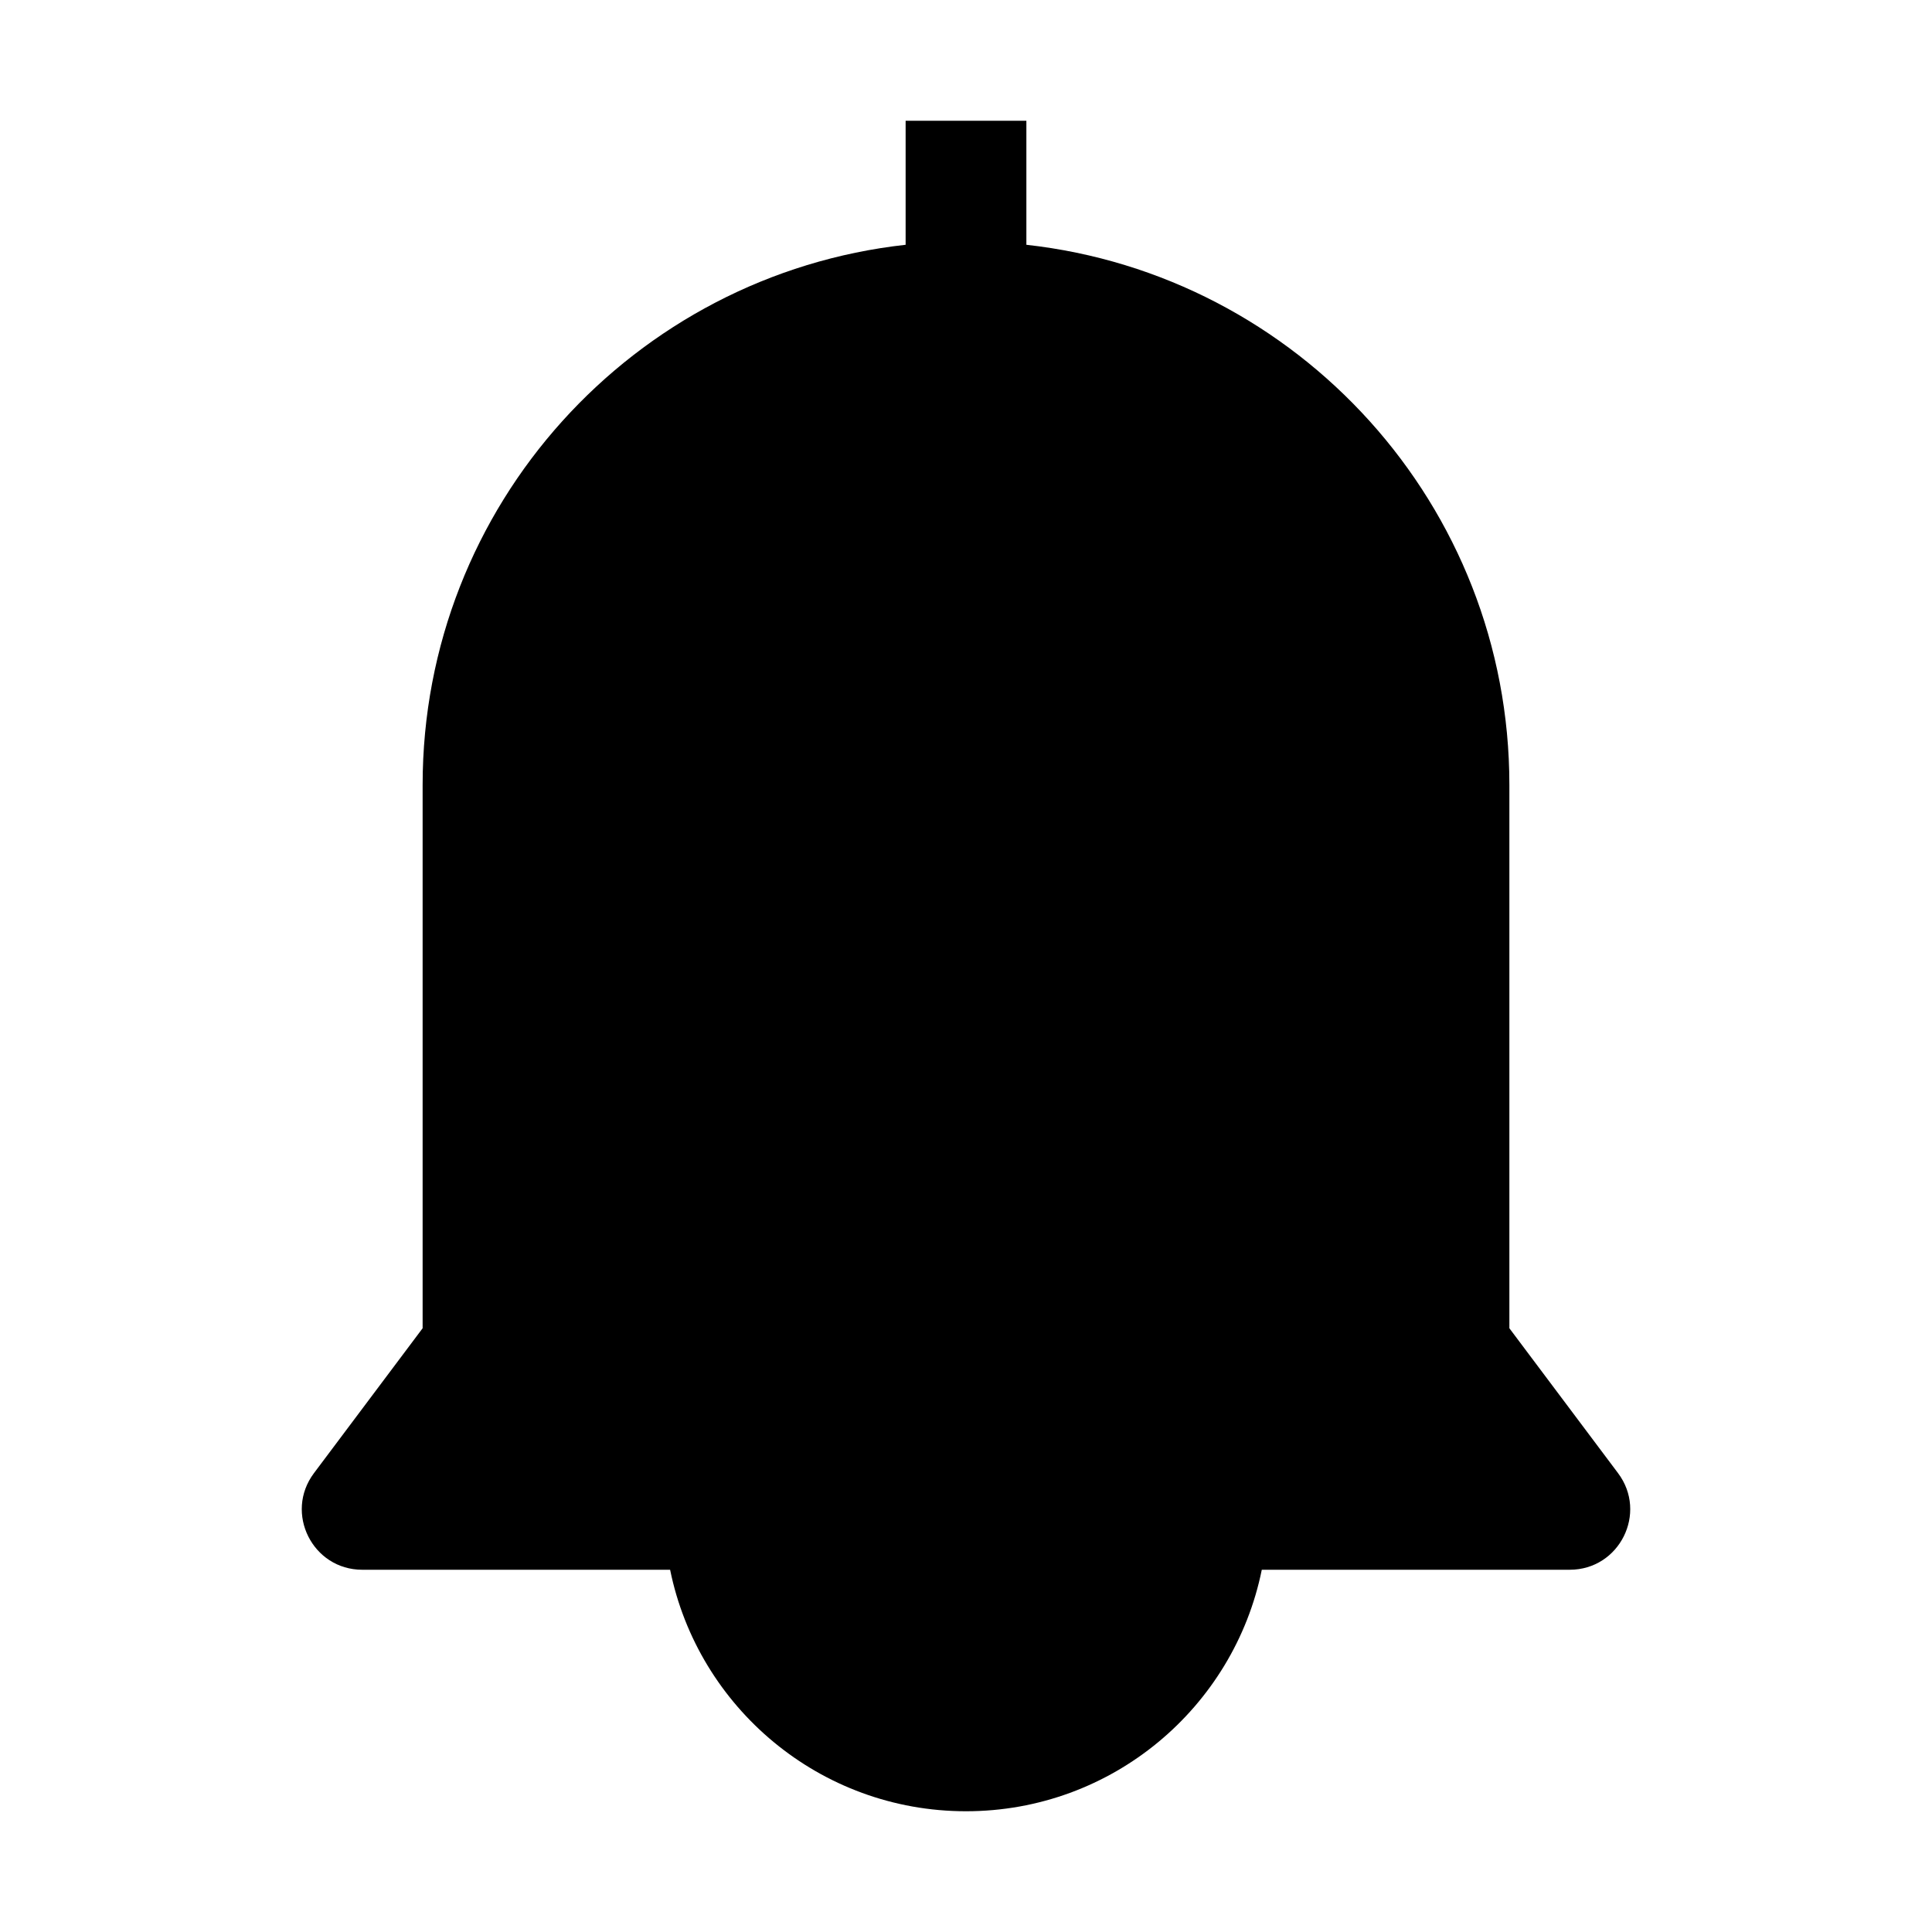 <svg width="20" height="20" viewBox="0 0 20 20" xmlns="http://www.w3.org/2000/svg">
<path d="M10.625 2.534V1.25H9.375V2.534C6.562 2.845 4.375 5.23 4.375 8.125V13.75L3.25 15.25C2.941 15.662 3.235 16.25 3.75 16.25H6.937C7.227 17.676 8.488 18.75 10 18.75C11.512 18.75 12.773 17.676 13.062 16.25H16.25C16.765 16.25 17.059 15.662 16.75 15.25L15.625 13.75V8.125C15.625 5.23 13.437 2.845 10.625 2.534Z"/>
</svg>
